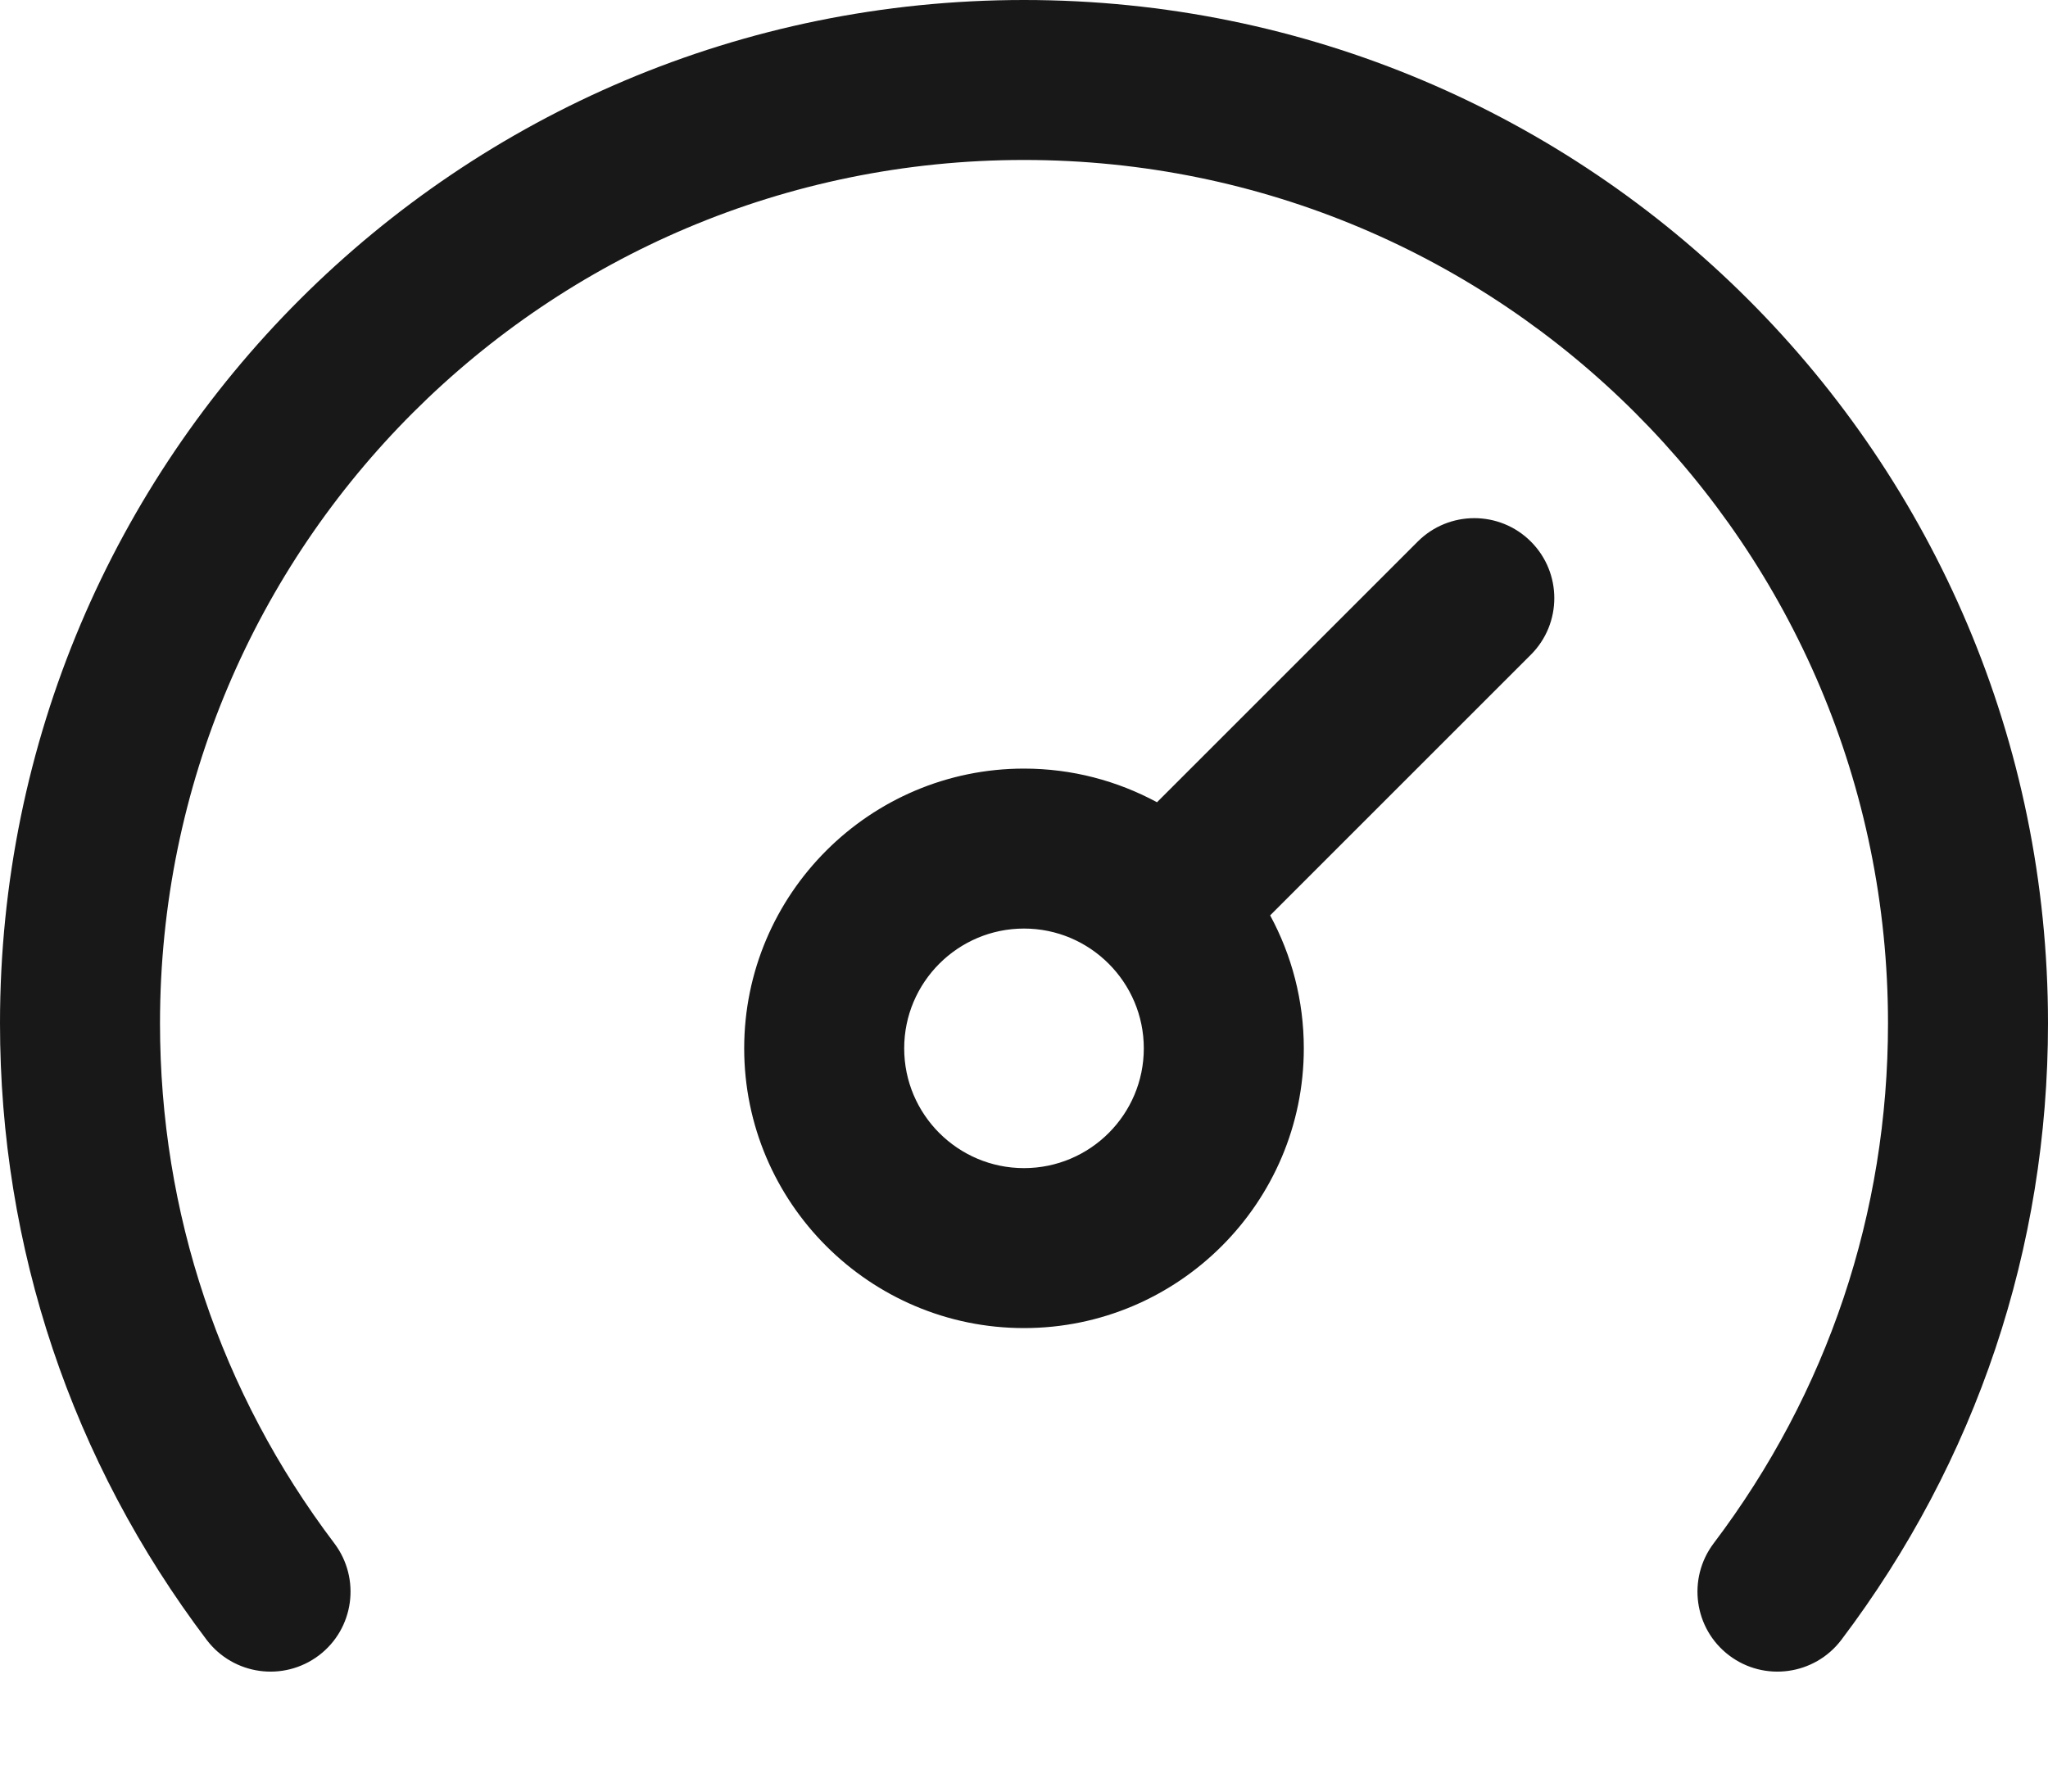 <svg width="16" height="14" viewBox="0 0 16 14" fill="none" xmlns="http://www.w3.org/2000/svg">
<path d="M16 7.996C16 9.751 15.441 11.418 14.385 12.815C14.176 13.09 13.784 13.144 13.509 12.936C13.234 12.728 13.18 12.336 13.388 12.06C14.279 10.882 14.75 9.477 14.75 7.996C14.75 4.266 11.729 1.25 8 1.25C4.269 1.25 1.25 4.268 1.25 7.996C1.25 9.477 1.721 10.882 2.612 12.06C2.82 12.336 2.766 12.728 2.491 12.936C2.215 13.144 1.824 13.09 1.615 12.815C0.559 11.418 0 9.751 0 7.996C0 3.574 3.581 0 8 0C12.422 0 16 3.577 16 7.996ZM11.96 4.232C12.204 4.476 12.204 4.872 11.96 5.116L9.923 7.153C10.091 7.463 10.186 7.817 10.186 8.192C10.186 9.398 9.205 10.378 8 10.378C6.795 10.378 5.814 9.398 5.814 8.192C5.814 6.987 6.795 6.006 8 6.006C8.376 6.006 8.73 6.102 9.039 6.269L11.076 4.232C11.32 3.988 11.716 3.988 11.96 4.232ZM8.936 8.192C8.936 7.676 8.516 7.256 8 7.256C7.484 7.256 7.064 7.676 7.064 8.192C7.064 8.709 7.484 9.128 8 9.128C8.516 9.128 8.936 8.709 8.936 8.192Z" fill="#181818"/>
</svg>
